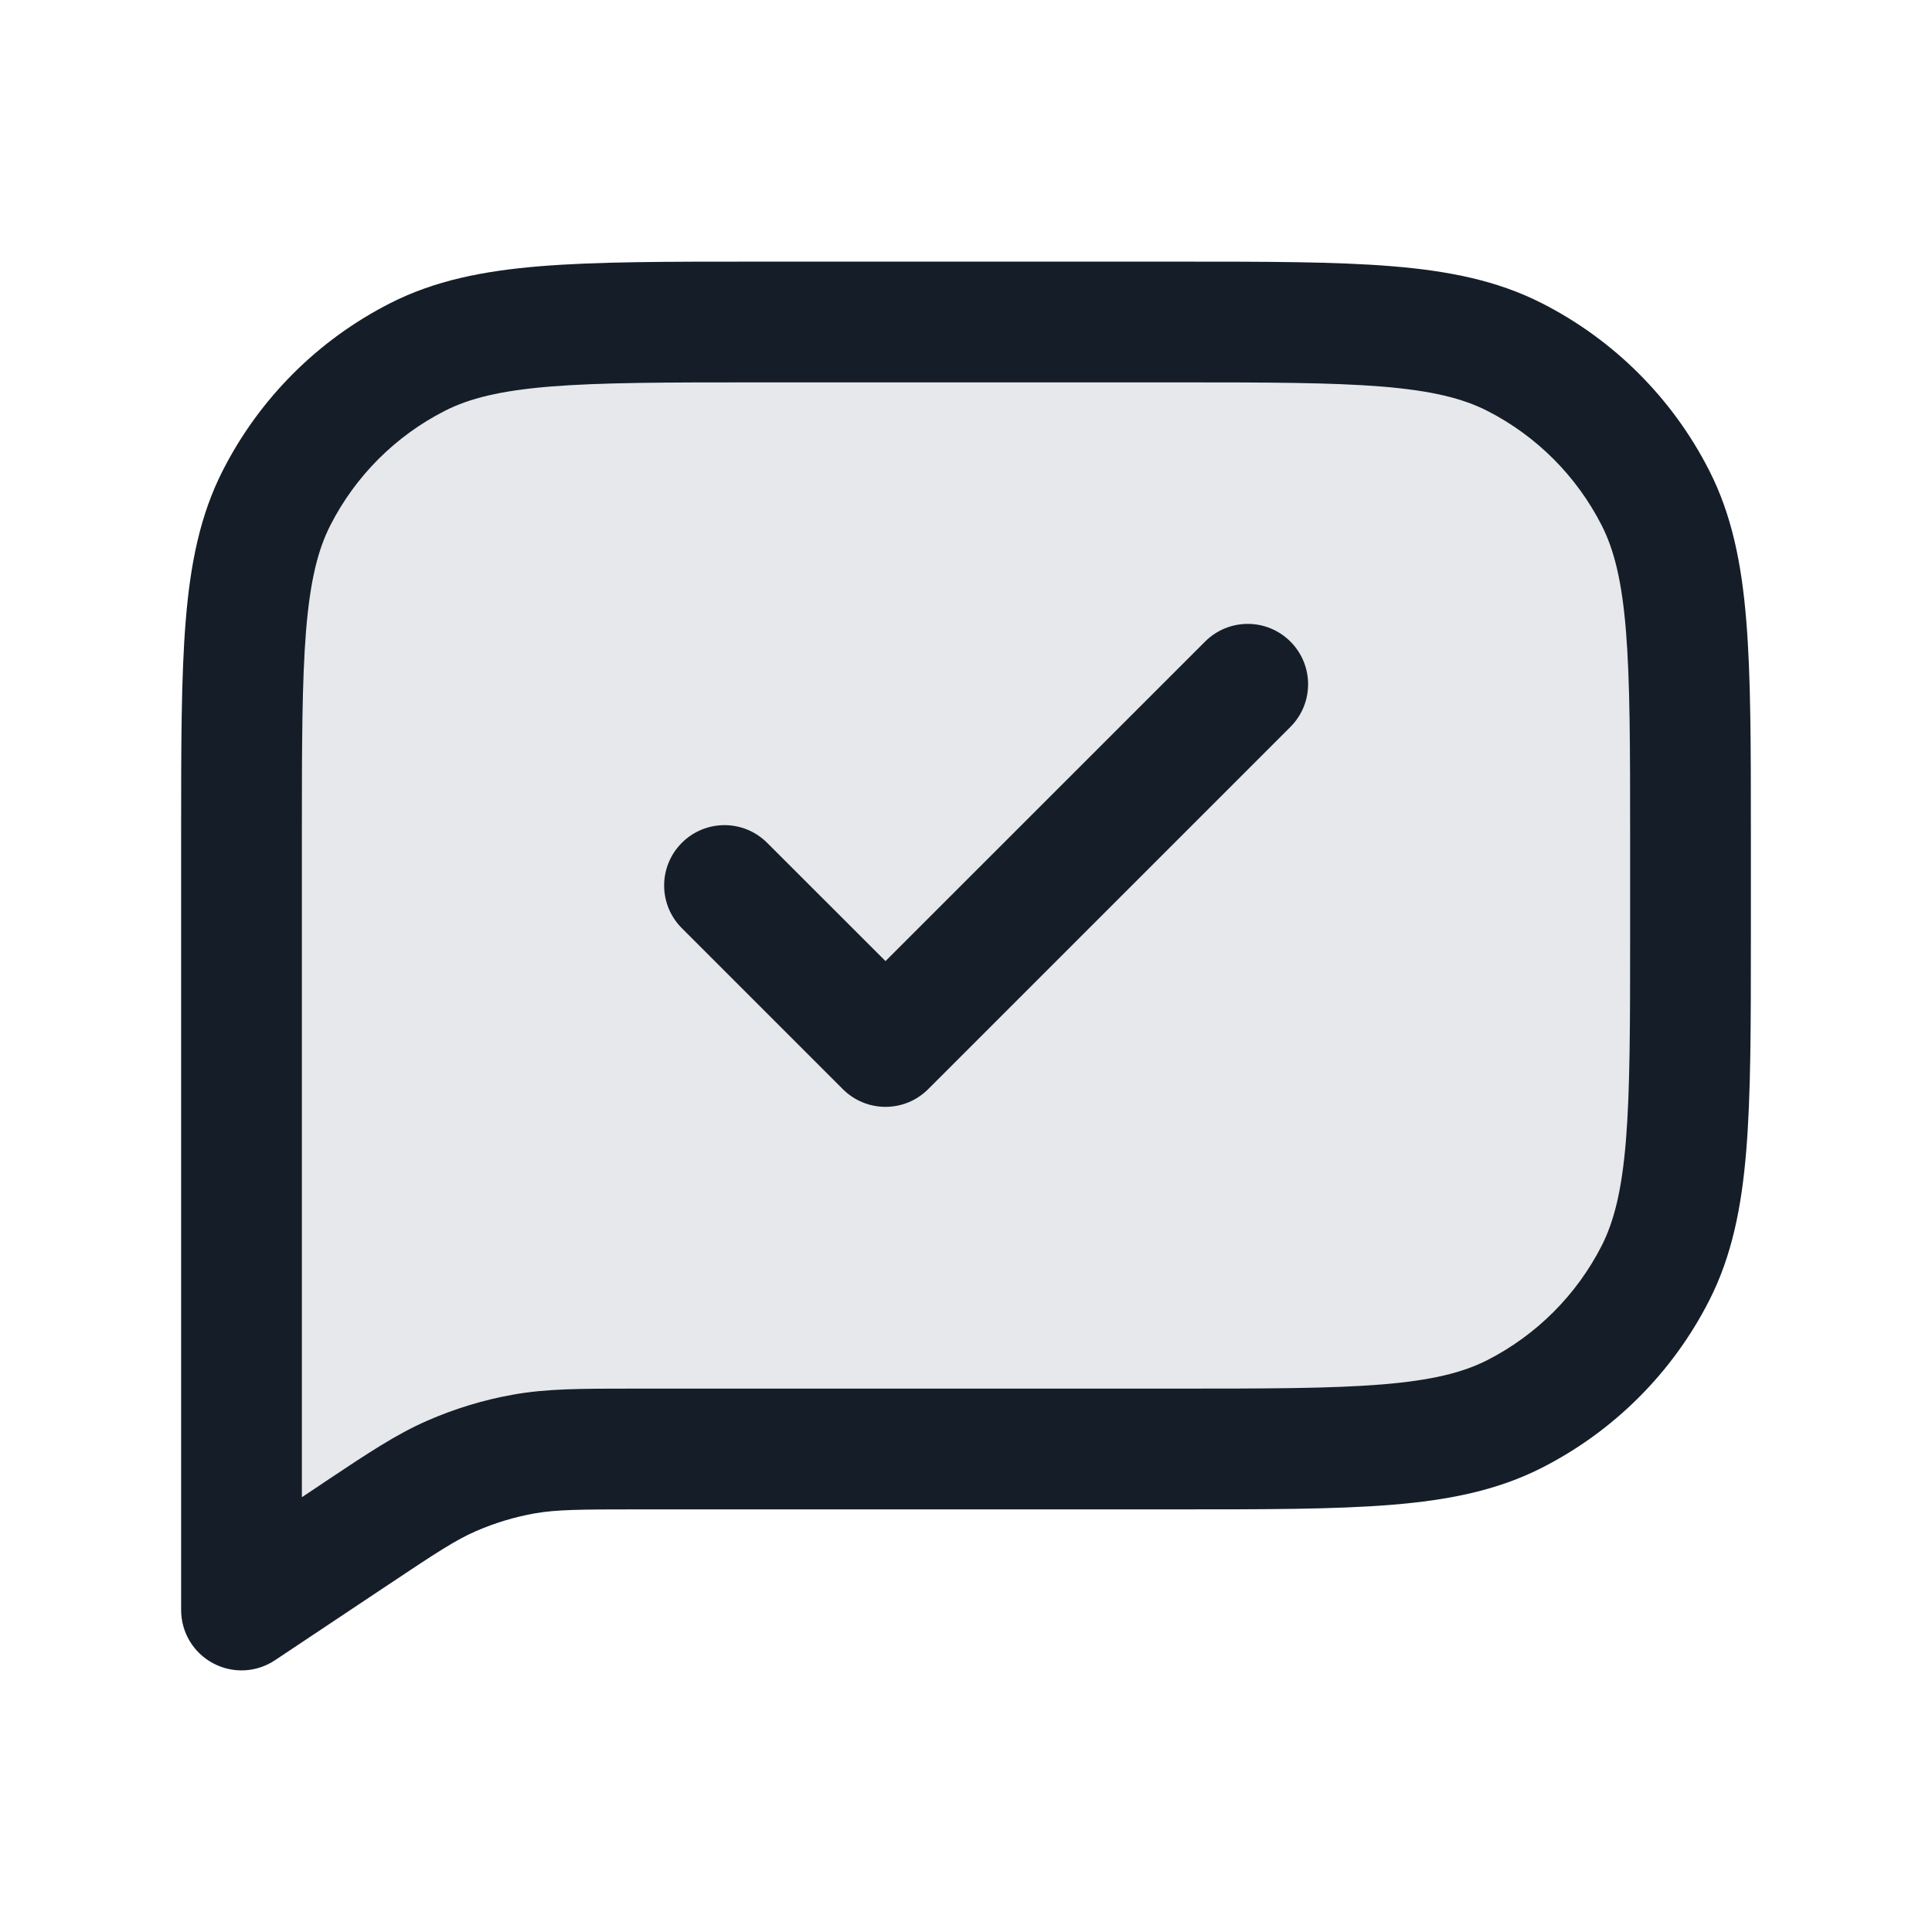 <svg xmlns="http://www.w3.org/2000/svg" viewBox="0 0 24 24">
  <defs/>
  <path fill="#636F7E" opacity="0.16" d="M21,10.4 C21,8.16 21,7.04 20.564,6.184 C20.18,5.431 19.569,4.819 18.816,4.436 C17.96,4 16.84,4 14.6,4 L9.4,4 C7.16,4 6.04,4 5.184,4.436 C4.431,4.819 3.819,5.431 3.436,6.184 C3,7.04 3,8.16 3,10.4 L3,20 L4.388,19.075 C4.987,18.675 5.287,18.476 5.611,18.334 C5.899,18.209 6.2,18.117 6.509,18.062 C6.857,18 7.218,18 7.938,18 L14.6,18 C16.84,18 17.96,18 18.816,17.564 C19.569,17.18 20.18,16.569 20.564,15.816 C21,14.96 21,13.84 21,11.6 L21,10.4 Z"/>
  <path fill="#151E28" d="M14.633,3.25 C15.725,3.25 16.591,3.25 17.288,3.307 C18.002,3.365 18.605,3.487 19.156,3.768 C20.05,4.223 20.777,4.95 21.232,5.844 C21.513,6.395 21.635,6.998 21.693,7.712 C21.75,8.409 21.75,9.275 21.75,10.367 L21.75,11.633 C21.75,12.725 21.75,13.591 21.693,14.288 C21.635,15.002 21.513,15.605 21.232,16.156 C20.777,17.05 20.05,17.777 19.156,18.232 C18.605,18.513 18.002,18.635 17.288,18.693 C16.591,18.75 15.725,18.75 14.633,18.75 L7.938,18.75 C7.192,18.75 6.909,18.753 6.641,18.8 C6.39,18.845 6.145,18.919 5.911,19.021 C5.661,19.13 5.424,19.285 4.804,19.699 L3.416,20.624 C3.186,20.778 2.89,20.792 2.646,20.661 C2.402,20.531 2.25,20.277 2.25,20 L2.25,10.367 C2.25,9.275 2.25,8.409 2.307,7.712 C2.365,6.998 2.487,6.395 2.768,5.844 C3.223,4.95 3.95,4.223 4.844,3.768 C5.395,3.487 5.998,3.365 6.712,3.307 C7.409,3.25 8.275,3.25 9.367,3.25 L14.633,3.25 Z M18.476,5.104 C18.171,4.949 17.787,4.853 17.166,4.802 C16.537,4.751 15.733,4.75 14.6,4.75 L9.4,4.75 C8.268,4.75 7.463,4.751 6.834,4.802 C6.213,4.853 5.829,4.949 5.525,5.104 C4.913,5.416 4.416,5.913 4.104,6.525 C3.949,6.829 3.853,7.213 3.802,7.834 C3.751,8.463 3.75,9.268 3.75,10.4 L3.75,18.599 L3.972,18.451 L4.028,18.413 L4.028,18.413 C4.574,18.049 4.925,17.815 5.311,17.647 C5.652,17.498 6.01,17.389 6.378,17.324 C6.792,17.25 7.214,17.25 7.87,17.25 L14.6,17.25 C15.733,17.25 16.537,17.249 17.166,17.198 C17.787,17.147 18.171,17.051 18.476,16.896 C19.087,16.584 19.584,16.087 19.896,15.476 C20.051,15.171 20.147,14.787 20.198,14.166 C20.249,13.537 20.25,12.733 20.25,11.6 L20.25,10.4 C20.25,9.268 20.249,8.463 20.198,7.834 C20.147,7.213 20.051,6.829 19.896,6.525 C19.584,5.913 19.087,5.416 18.476,5.104 Z M16.03,9.03 L11.53,13.53 C11.237,13.823 10.763,13.823 10.47,13.53 L8.47,11.53 C8.177,11.237 8.177,10.763 8.47,10.47 C8.763,10.177 9.237,10.177 9.53,10.47 L11,11.939 L14.97,7.97 C15.263,7.677 15.737,7.677 16.03,7.97 C16.323,8.263 16.323,8.737 16.03,9.03 Z"/>
</svg>

